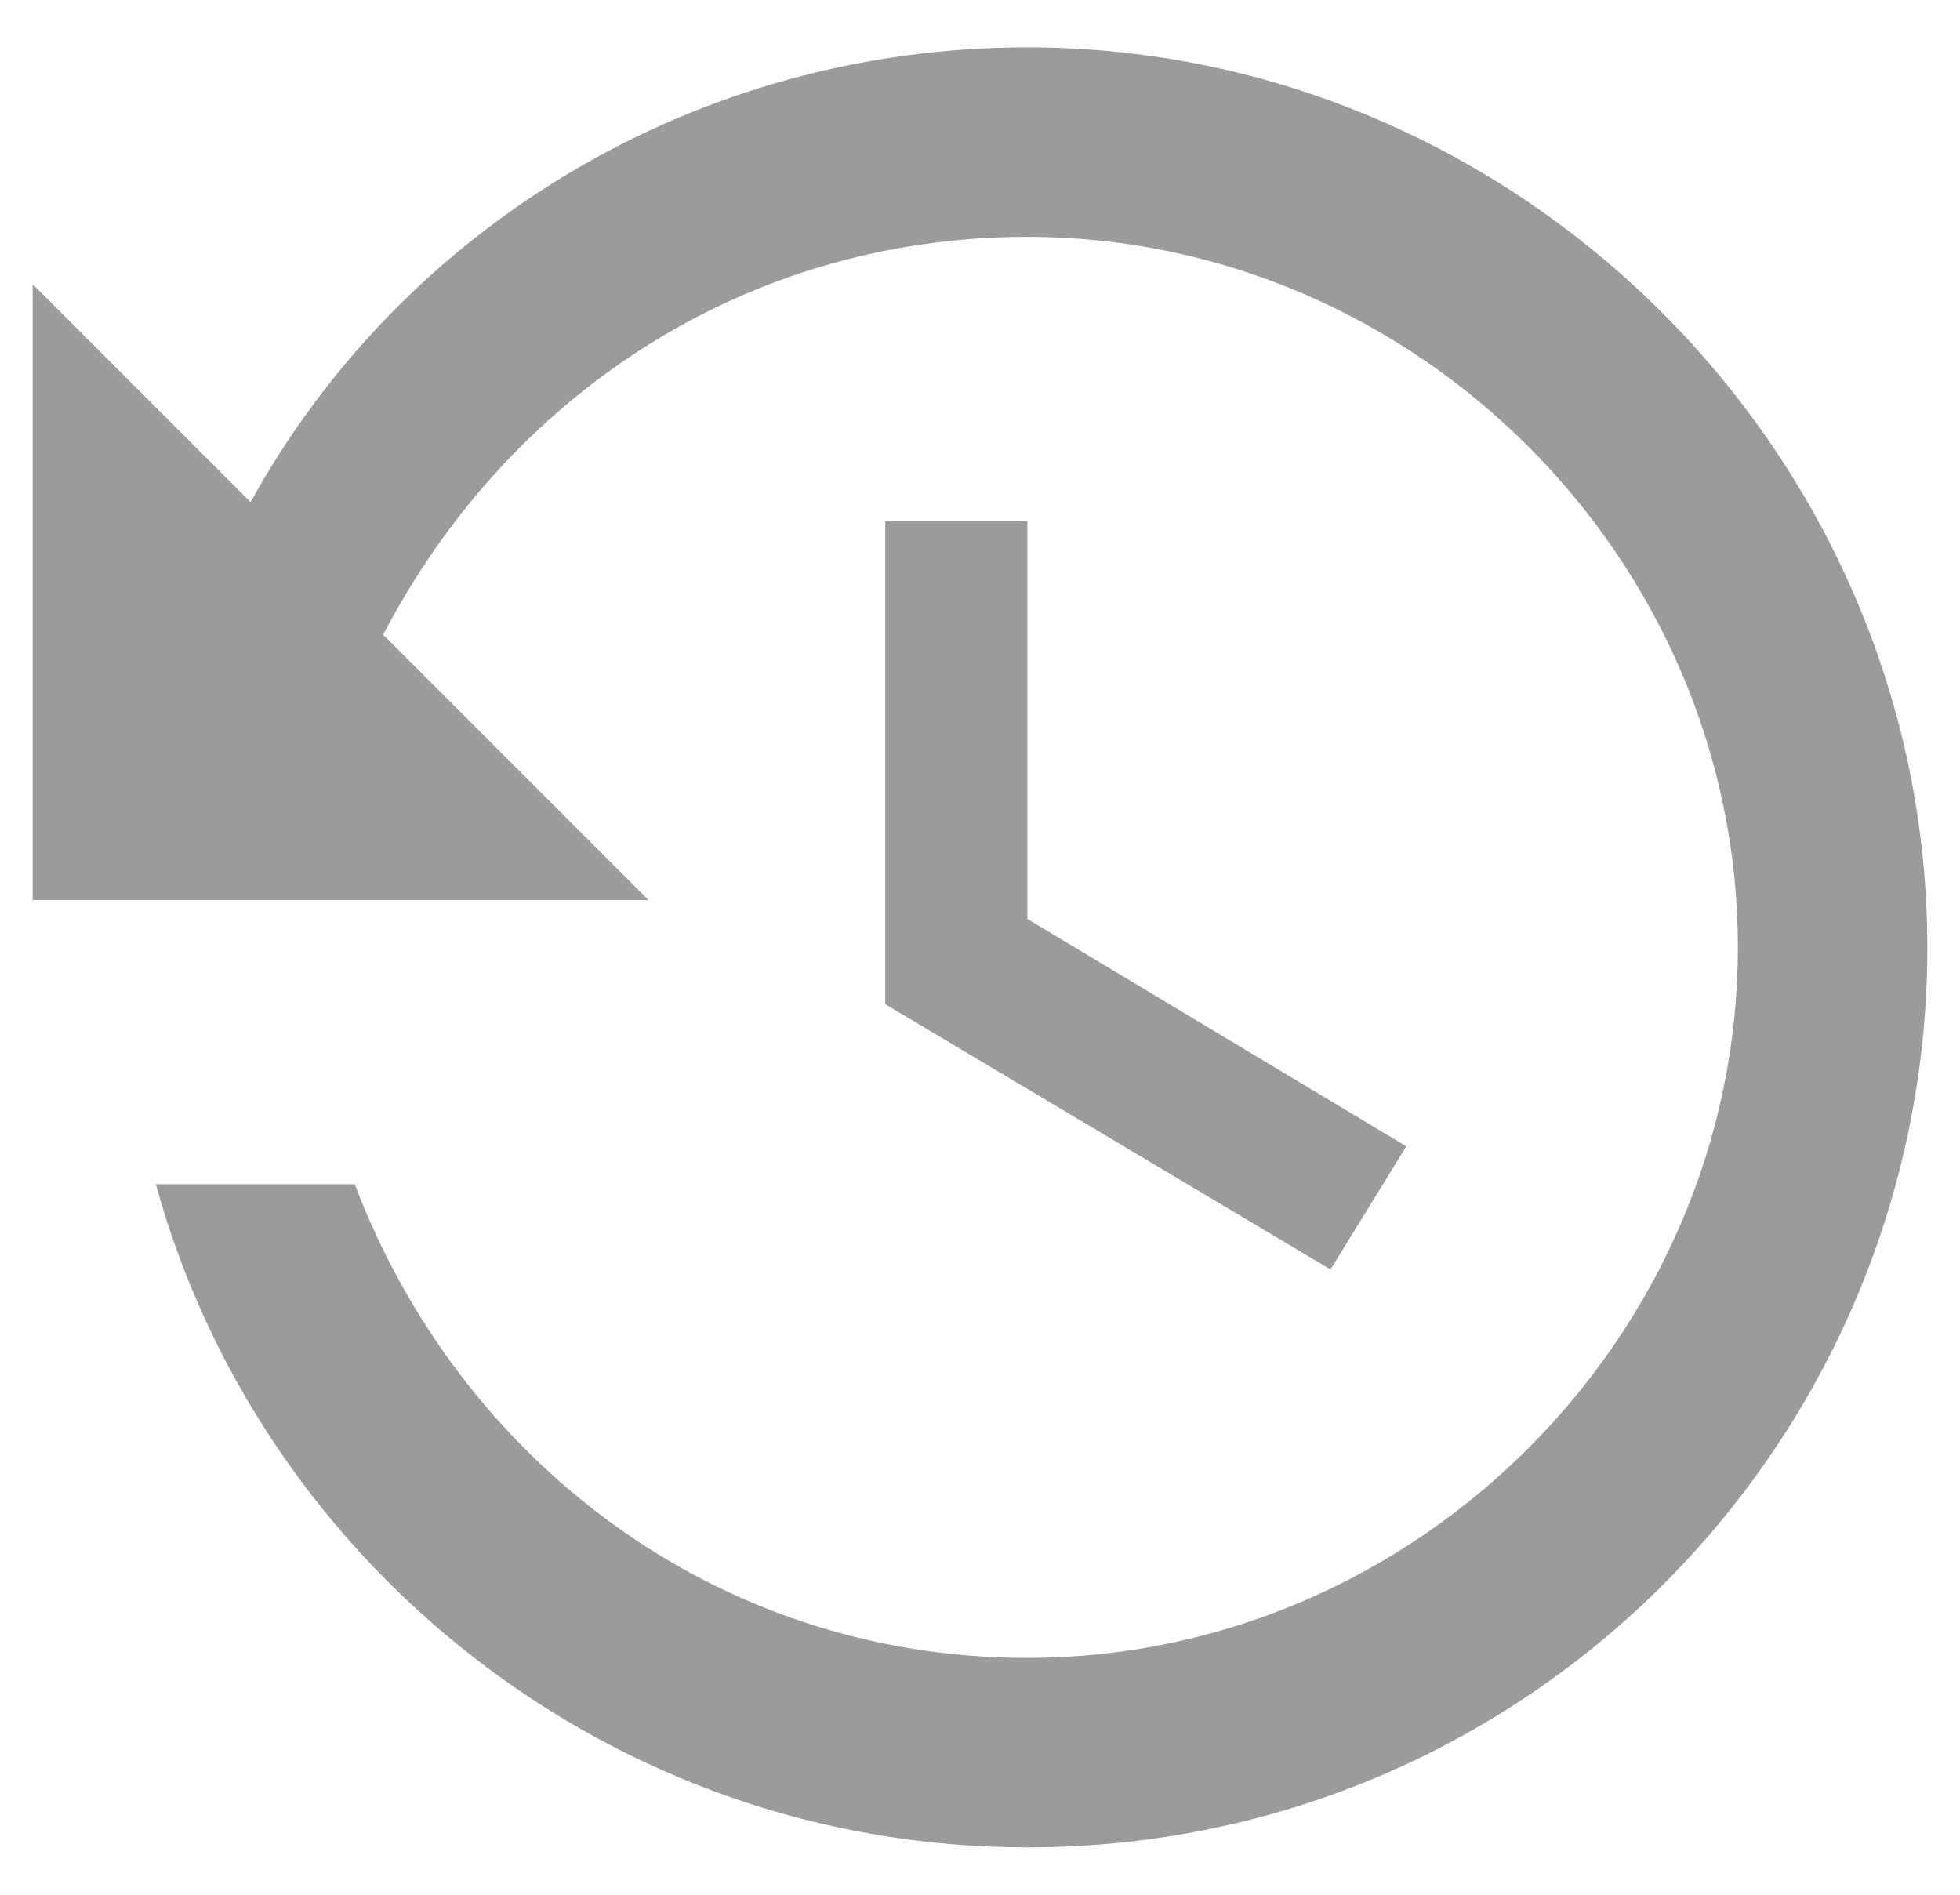 <svg xmlns:xlink="http://www.w3.org/1999/xlink" xmlns="http://www.w3.org/2000/svg" version="1.1" x="0px" y="0px" width="30" height="29" viewBox="0 0 510 510"><title>Time</title><g fill="#9B9B9B"><g id="history" fill="#9B9B9B"><path d="M267.75,12.75c-89.25,0-168.3,48.45-209.1,122.4L0,76.5v165.75h165.75    l-71.4-71.4c33.15-63.75,96.9-107.1,173.4-107.1C372.3,63.75,459,150.45,459,255s-86.7,191.25-191.25,191.25    c-84.15,0-153-53.55-181.05-127.5H33.15c28.05,102,122.4,178.5,234.6,178.5C402.9,497.25,510,387.6,510,255    C510,122.4,400.35,12.75,267.75,12.75z M229.5,140.25V270.3l119.85,71.4l20.4-33.15l-102-61.2v-107.1H229.5z" fill="#9B9B9B"></path></g></g></svg>